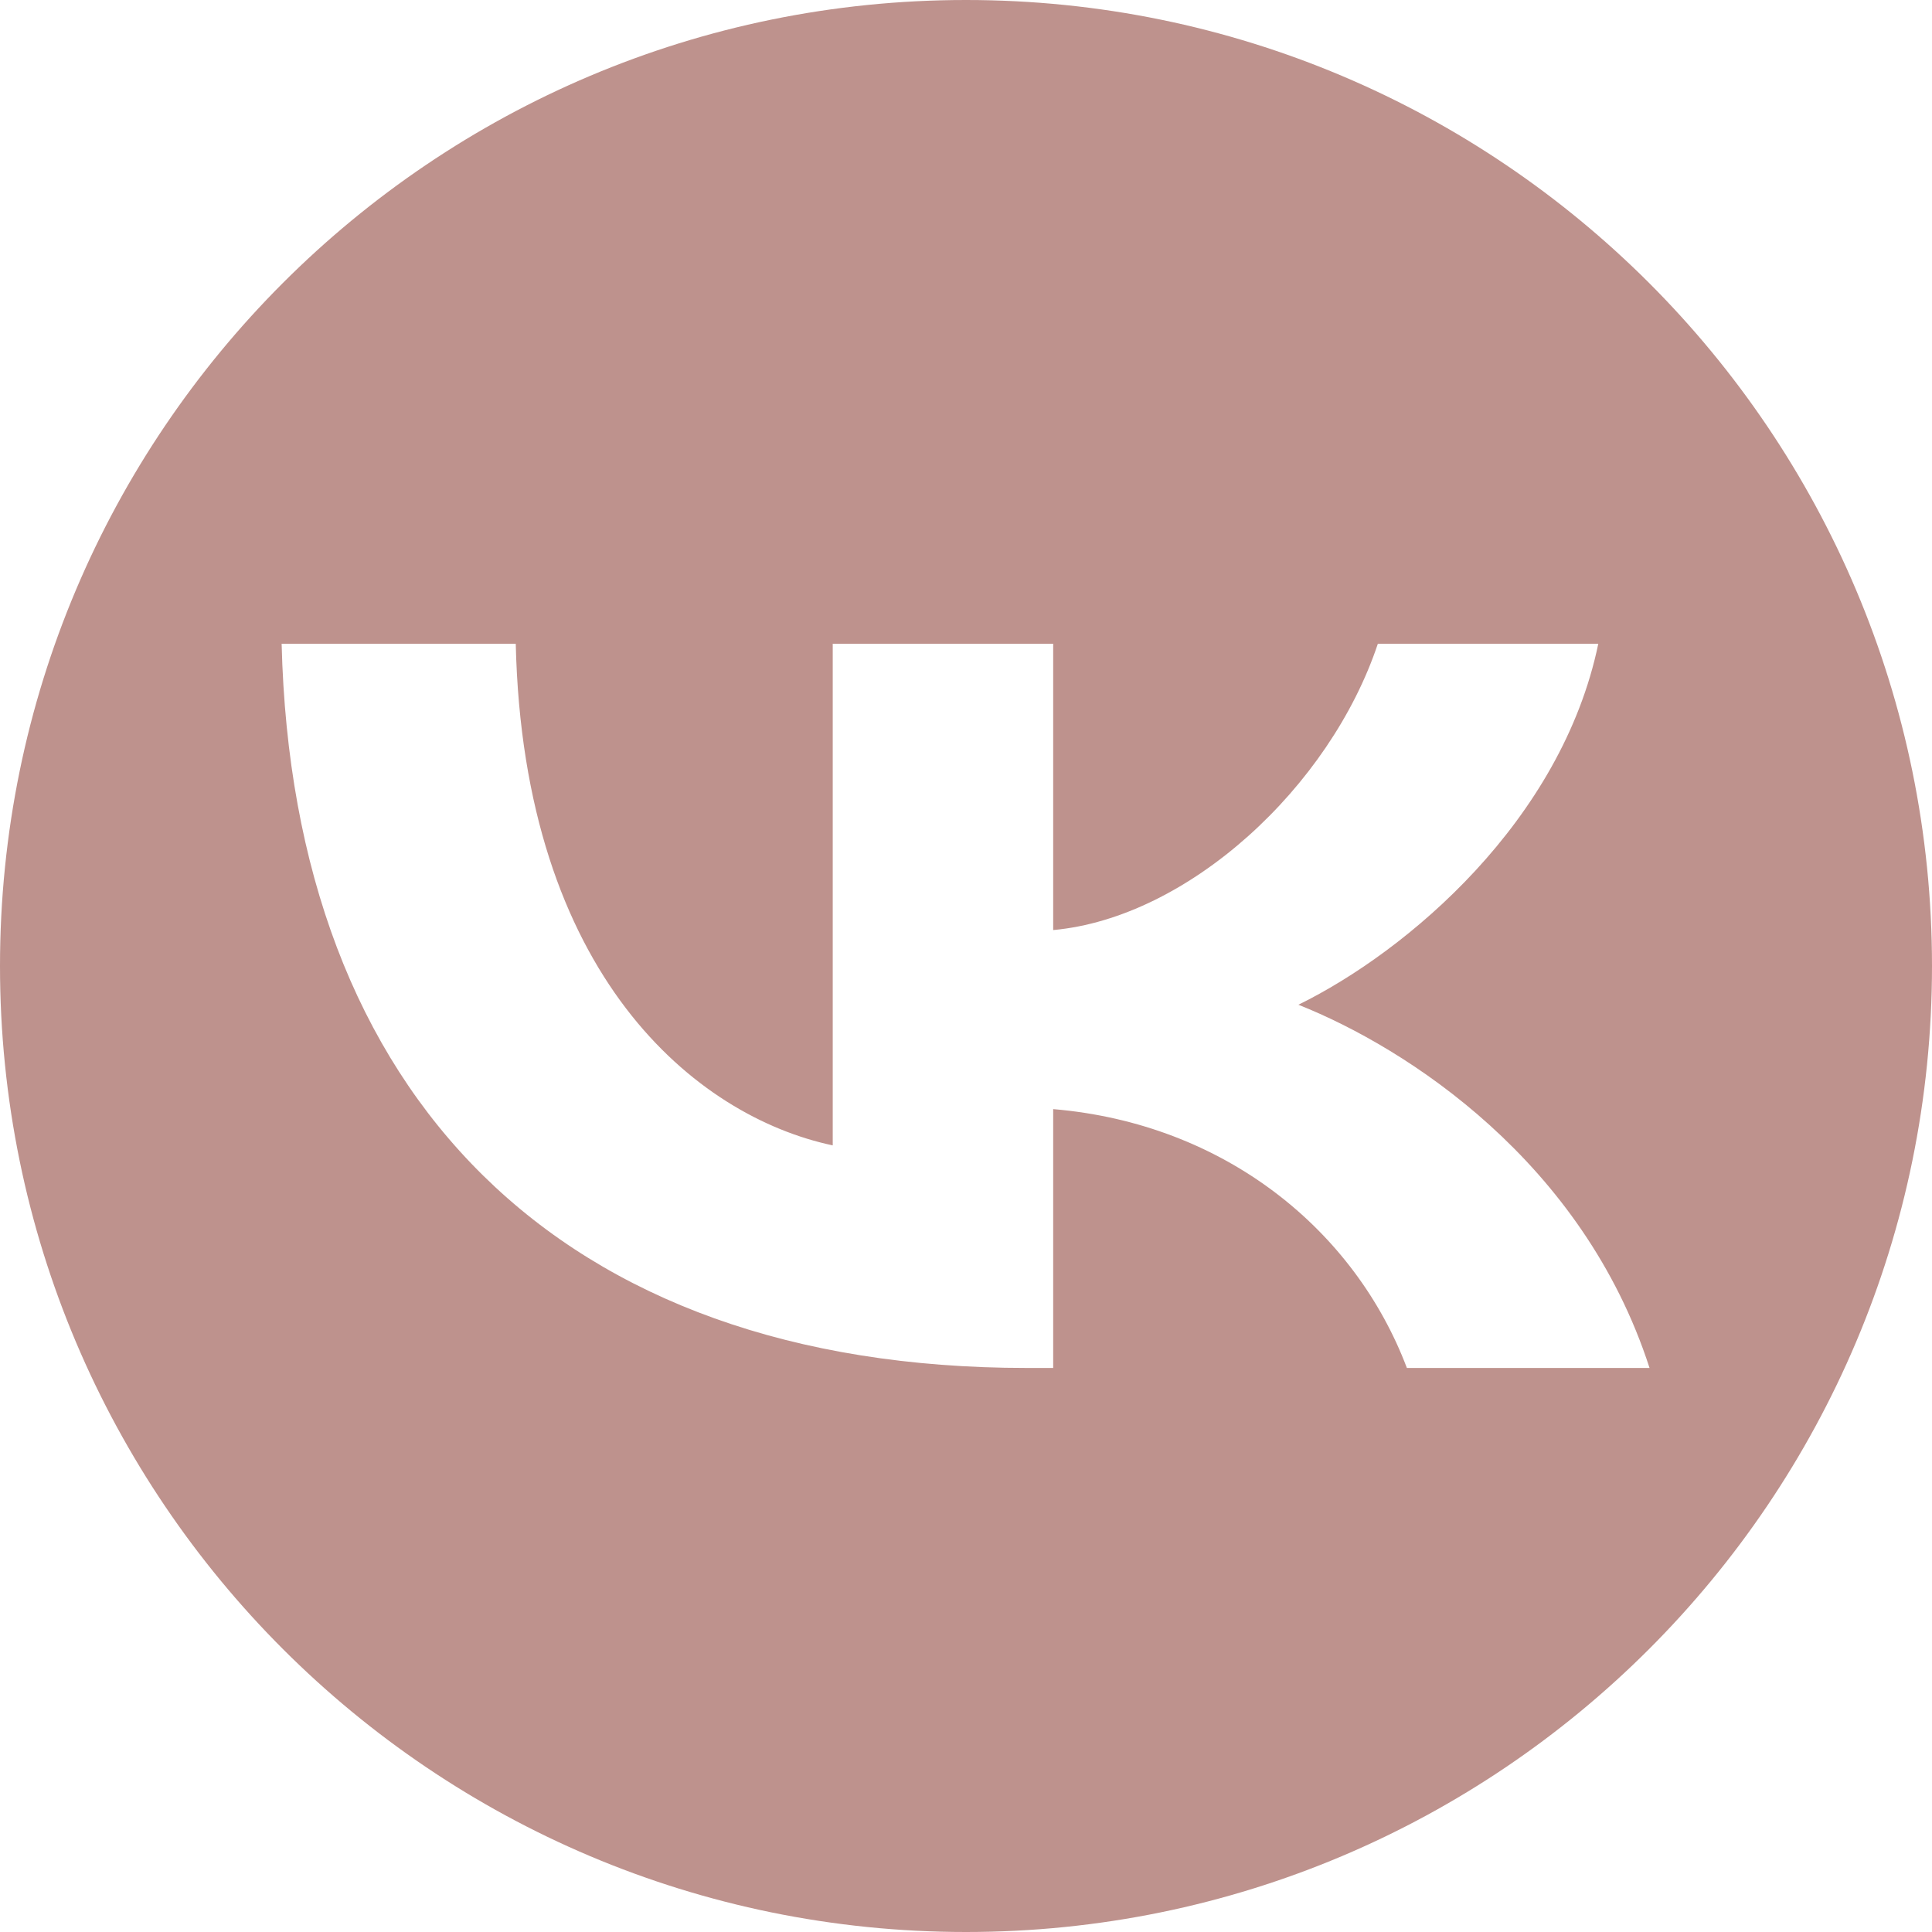 <svg width="40" height="40" viewBox="0 0 40 40" fill="none" xmlns="http://www.w3.org/2000/svg">
<g clip-path="url(#clip0_4_517)">
<path fill-rule="evenodd" clip-rule="evenodd" d="M40 20C40 31.046 31.046 40 20 40C8.954 40 0 31.046 0 20C0 8.954 8.954 0 20 0C31.046 0 40 8.954 40 20ZM5.831 13.328C6.061 22.693 11.58 28.322 21.256 28.322H21.805V22.963C25.361 23.264 28.049 25.47 29.128 28.322H34.152C32.773 24.059 29.146 21.703 26.882 20.802C29.146 19.692 32.33 16.99 33.091 13.328H28.527C27.536 16.299 24.6 19.001 21.805 19.256V13.328H17.241V23.714C14.41 23.113 10.837 20.202 10.678 13.328H5.831Z" fill="#BE928D"/>
</g>
<defs>
<clipPath id="clip0_4_517">
<rect width="40" height="40" fill="white"/>
</clipPath>
</defs>
</svg>
